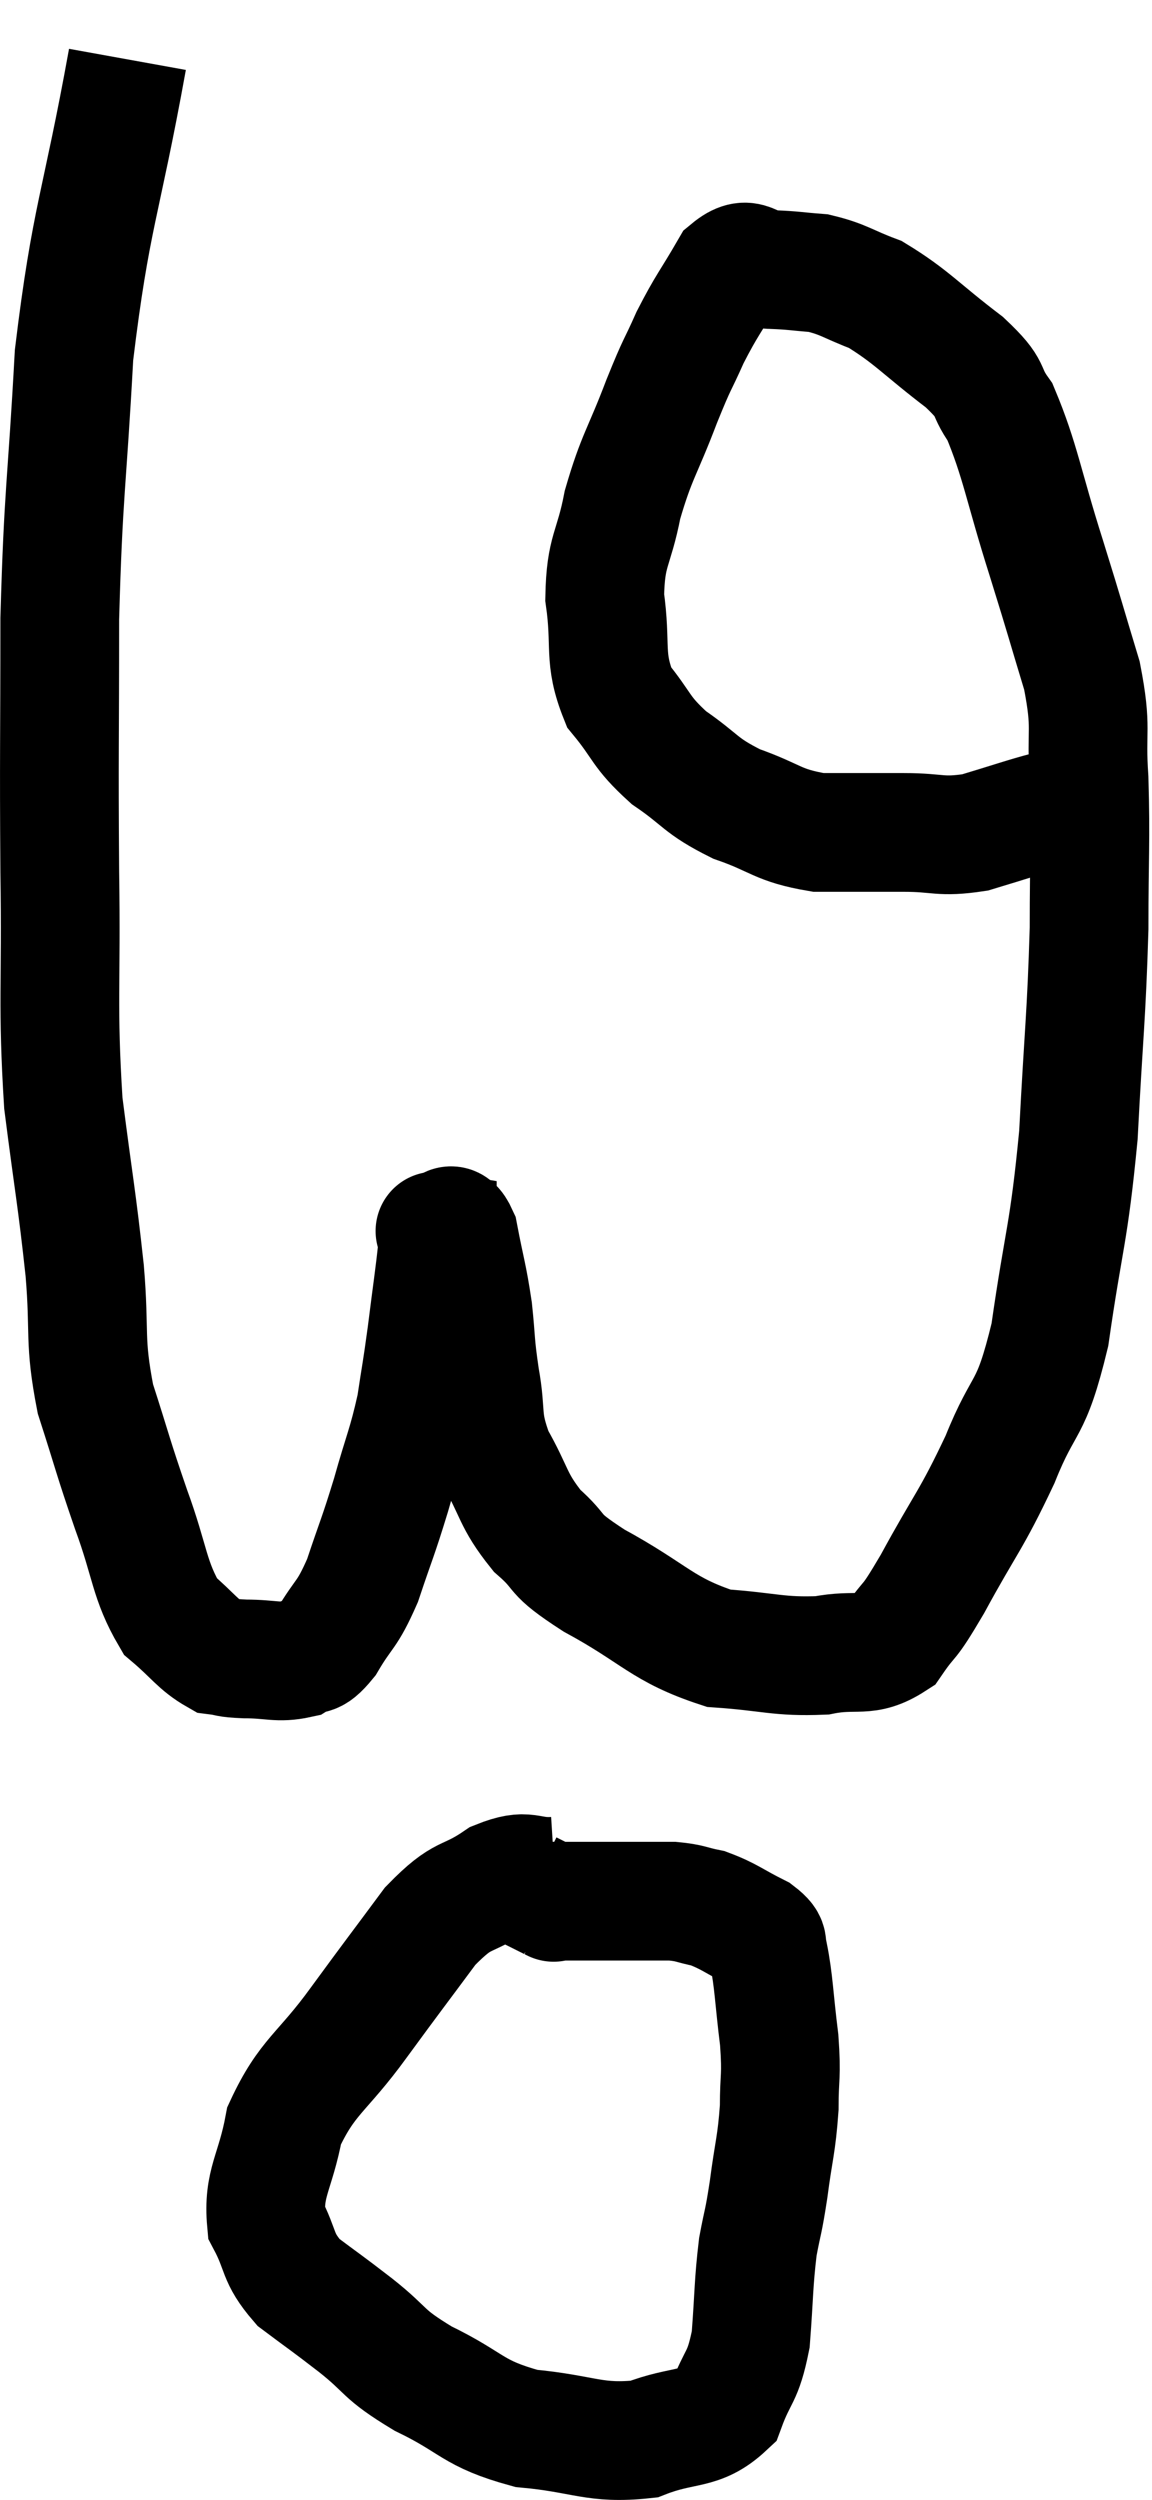 <svg xmlns="http://www.w3.org/2000/svg" viewBox="10.213 3.8 19.407 42.105" width="19.407" height="42.105"><path d="M 12.36 4.8 C 11.91 7.29, 11.745 7.425, 11.46 9.78 C 11.34 12, 11.28 12.045, 11.22 14.22 C 11.22 16.35, 11.205 16.44, 11.22 18.48 C 11.25 20.43, 11.175 20.7, 11.28 22.38 C 11.46 23.79, 11.505 23.955, 11.64 25.2 C 11.73 26.28, 11.625 26.355, 11.82 27.36 C 12.12 28.29, 12.105 28.305, 12.42 29.22 C 12.75 30.12, 12.72 30.405, 13.08 31.02 C 13.47 31.35, 13.545 31.5, 13.86 31.68 C 14.1 31.71, 13.995 31.725, 14.34 31.74 C 14.79 31.74, 14.895 31.815, 15.24 31.74 C 15.48 31.59, 15.45 31.77, 15.72 31.44 C 16.02 30.93, 16.05 31.035, 16.32 30.42 C 16.56 29.7, 16.575 29.715, 16.8 28.98 C 17.01 28.23, 17.07 28.155, 17.22 27.48 C 17.31 26.88, 17.31 26.94, 17.4 26.28 C 17.49 25.56, 17.535 25.275, 17.58 24.84 C 17.58 24.69, 17.58 24.615, 17.58 24.54 C 17.58 24.54, 17.49 24.525, 17.58 24.54 C 17.76 24.57, 17.79 24.27, 17.94 24.6 C 18.06 25.23, 18.09 25.26, 18.18 25.86 C 18.24 26.43, 18.21 26.385, 18.3 27 C 18.42 27.66, 18.3 27.675, 18.54 28.32 C 18.9 28.95, 18.84 29.055, 19.26 29.58 C 19.74 30, 19.455 29.925, 20.22 30.42 C 21.27 30.99, 21.36 31.245, 22.32 31.56 C 23.19 31.62, 23.325 31.71, 24.06 31.68 C 24.66 31.56, 24.795 31.74, 25.26 31.44 C 25.59 30.96, 25.47 31.245, 25.92 30.48 C 26.49 29.43, 26.565 29.43, 27.06 28.38 C 27.48 27.33, 27.57 27.645, 27.9 26.28 C 28.14 24.6, 28.215 24.63, 28.38 22.92 C 28.47 21.18, 28.515 20.94, 28.56 19.44 C 28.56 18.18, 28.59 17.985, 28.56 16.92 C 28.5 16.05, 28.62 16.11, 28.44 15.18 C 28.14 14.19, 28.185 14.31, 27.84 13.2 C 27.45 11.97, 27.405 11.565, 27.06 10.74 C 26.76 10.32, 26.985 10.395, 26.46 9.9 C 25.71 9.33, 25.575 9.135, 24.96 8.76 C 24.48 8.58, 24.435 8.505, 24 8.4 C 23.61 8.37, 23.595 8.355, 23.22 8.34 C 22.86 8.34, 22.845 8.055, 22.5 8.34 C 22.17 8.91, 22.125 8.925, 21.84 9.48 C 21.6 10.02, 21.645 9.855, 21.36 10.56 C 21.03 11.43, 20.94 11.475, 20.7 12.3 C 20.55 13.08, 20.415 13.05, 20.4 13.86 C 20.52 14.7, 20.37 14.865, 20.64 15.54 C 21.06 16.05, 20.985 16.11, 21.48 16.56 C 22.05 16.95, 21.99 17.025, 22.62 17.34 C 23.31 17.58, 23.295 17.7, 24 17.82 C 24.72 17.82, 24.78 17.82, 25.44 17.82 C 26.04 17.82, 26.04 17.91, 26.64 17.82 C 27.24 17.64, 27.495 17.55, 27.84 17.46 C 27.93 17.46, 27.975 17.46, 28.02 17.46 C 28.02 17.46, 28.02 17.46, 28.02 17.46 C 28.02 17.46, 28.02 17.46, 28.02 17.46 C 28.02 17.46, 27.9 17.46, 28.02 17.46 C 28.26 17.46, 28.38 17.46, 28.5 17.46 C 28.5 17.46, 28.47 17.46, 28.5 17.46 C 28.56 17.46, 28.59 17.46, 28.62 17.46 L 28.62 17.46" fill="none" stroke="black" stroke-width="2"></path><path d="M 19.56 35.4 C 19.08 35.43, 19.125 35.25, 18.6 35.46 C 18.03 35.85, 18.045 35.64, 17.46 36.24 C 16.86 37.05, 16.875 37.02, 16.26 37.86 C 15.63 38.73, 15.39 38.76, 15 39.6 C 14.85 40.41, 14.64 40.56, 14.7 41.22 C 14.97 41.73, 14.865 41.805, 15.24 42.24 C 15.72 42.6, 15.675 42.555, 16.2 42.96 C 16.77 43.41, 16.62 43.425, 17.34 43.86 C 18.21 44.28, 18.15 44.445, 19.08 44.7 C 20.07 44.79, 20.22 44.97, 21.06 44.88 C 21.75 44.61, 21.99 44.76, 22.44 44.34 C 22.65 43.77, 22.725 43.875, 22.86 43.2 C 22.92 42.42, 22.905 42.27, 22.98 41.64 C 23.07 41.16, 23.07 41.265, 23.16 40.68 C 23.25 39.99, 23.295 39.93, 23.34 39.3 C 23.34 38.73, 23.385 38.805, 23.34 38.16 C 23.25 37.44, 23.25 37.17, 23.16 36.72 C 23.07 36.54, 23.235 36.555, 22.98 36.36 C 22.56 36.15, 22.5 36.075, 22.14 35.94 C 21.84 35.88, 21.855 35.85, 21.54 35.82 C 21.21 35.82, 21.075 35.82, 20.88 35.82 C 20.82 35.82, 20.91 35.82, 20.76 35.82 C 20.52 35.82, 20.595 35.82, 20.28 35.82 C 19.89 35.82, 19.695 35.82, 19.5 35.82 C 19.5 35.82, 19.5 35.82, 19.5 35.82 C 19.5 35.82, 19.5 35.82, 19.5 35.82 C 19.5 35.82, 19.59 35.865, 19.5 35.82 L 19.14 35.64" fill="none" stroke="black" stroke-width="2"></path></svg>